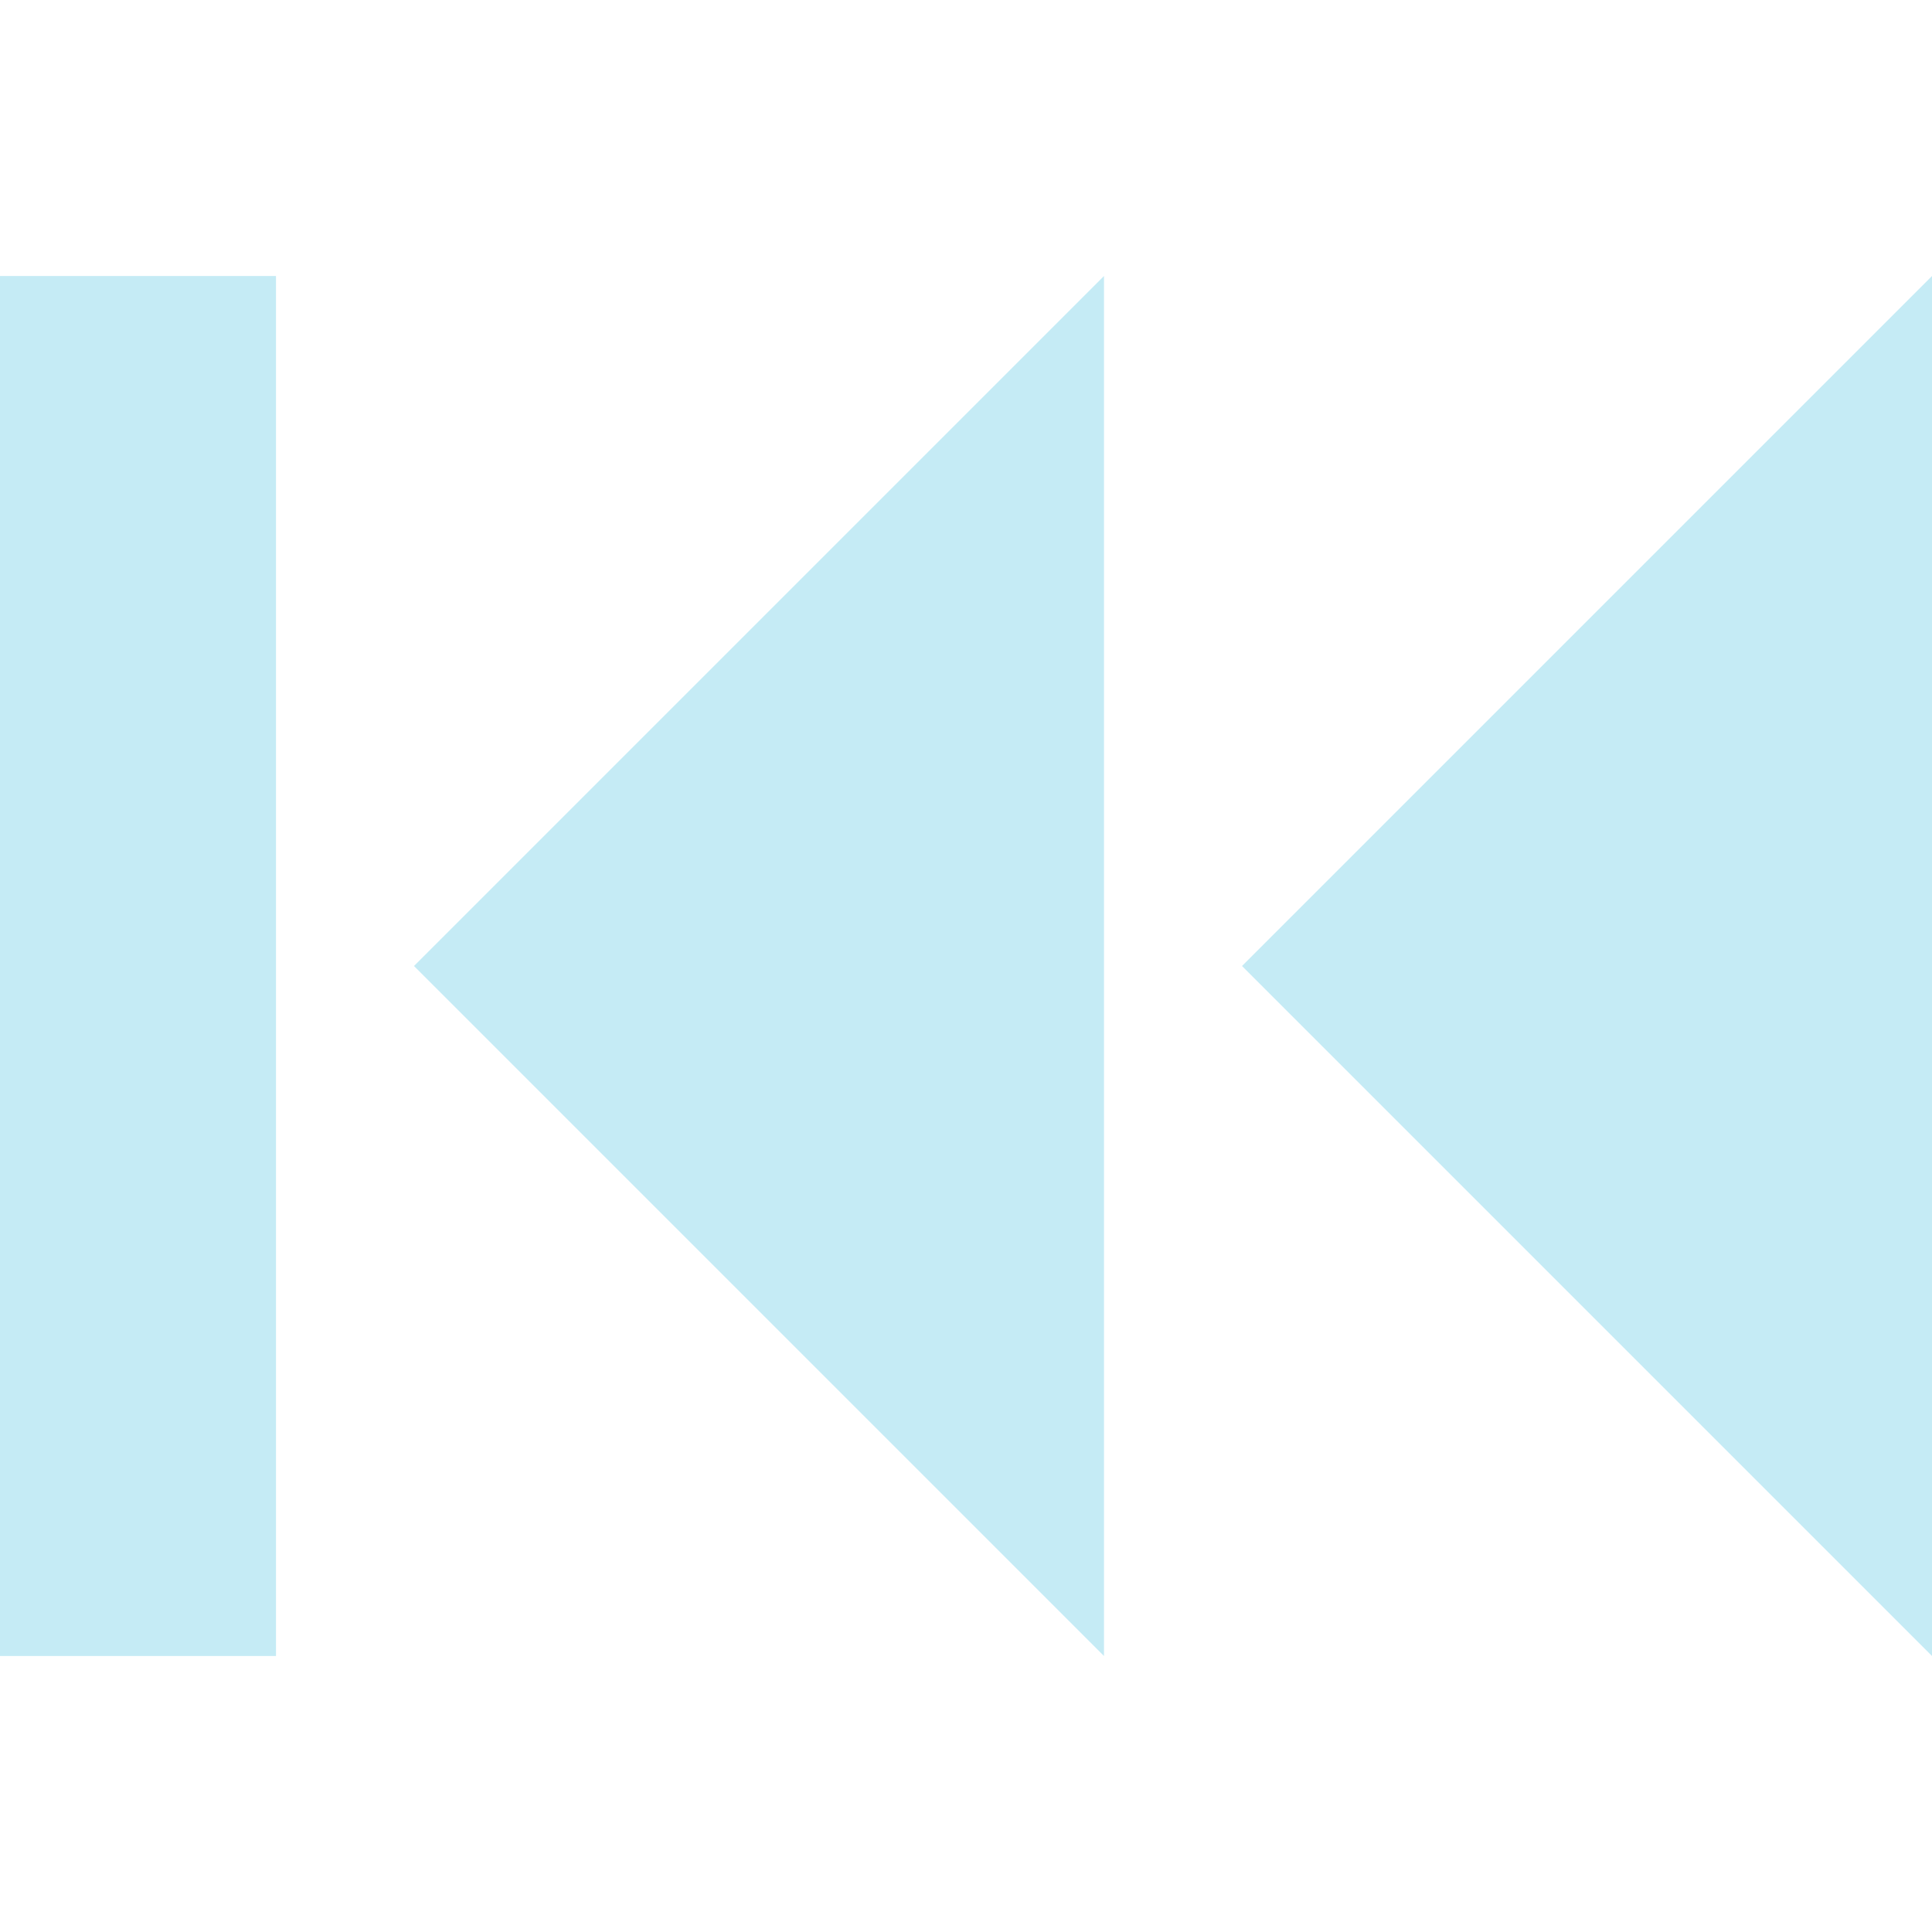 <svg width="14" height="14" viewBox="0 0 14 14" fill="none" xmlns="http://www.w3.org/2000/svg">
<path d="M2 2H0V12H2V2Z" fill="#3CBADE" fill-opacity="0.3"/>
<path d="M8 12V2L3 7L8 12Z" fill="#3CBADE" fill-opacity="0.3"/>
<path d="M9 7L14 12V2L9 7Z" fill="#3CBADE" fill-opacity="0.3"/>
</svg>
